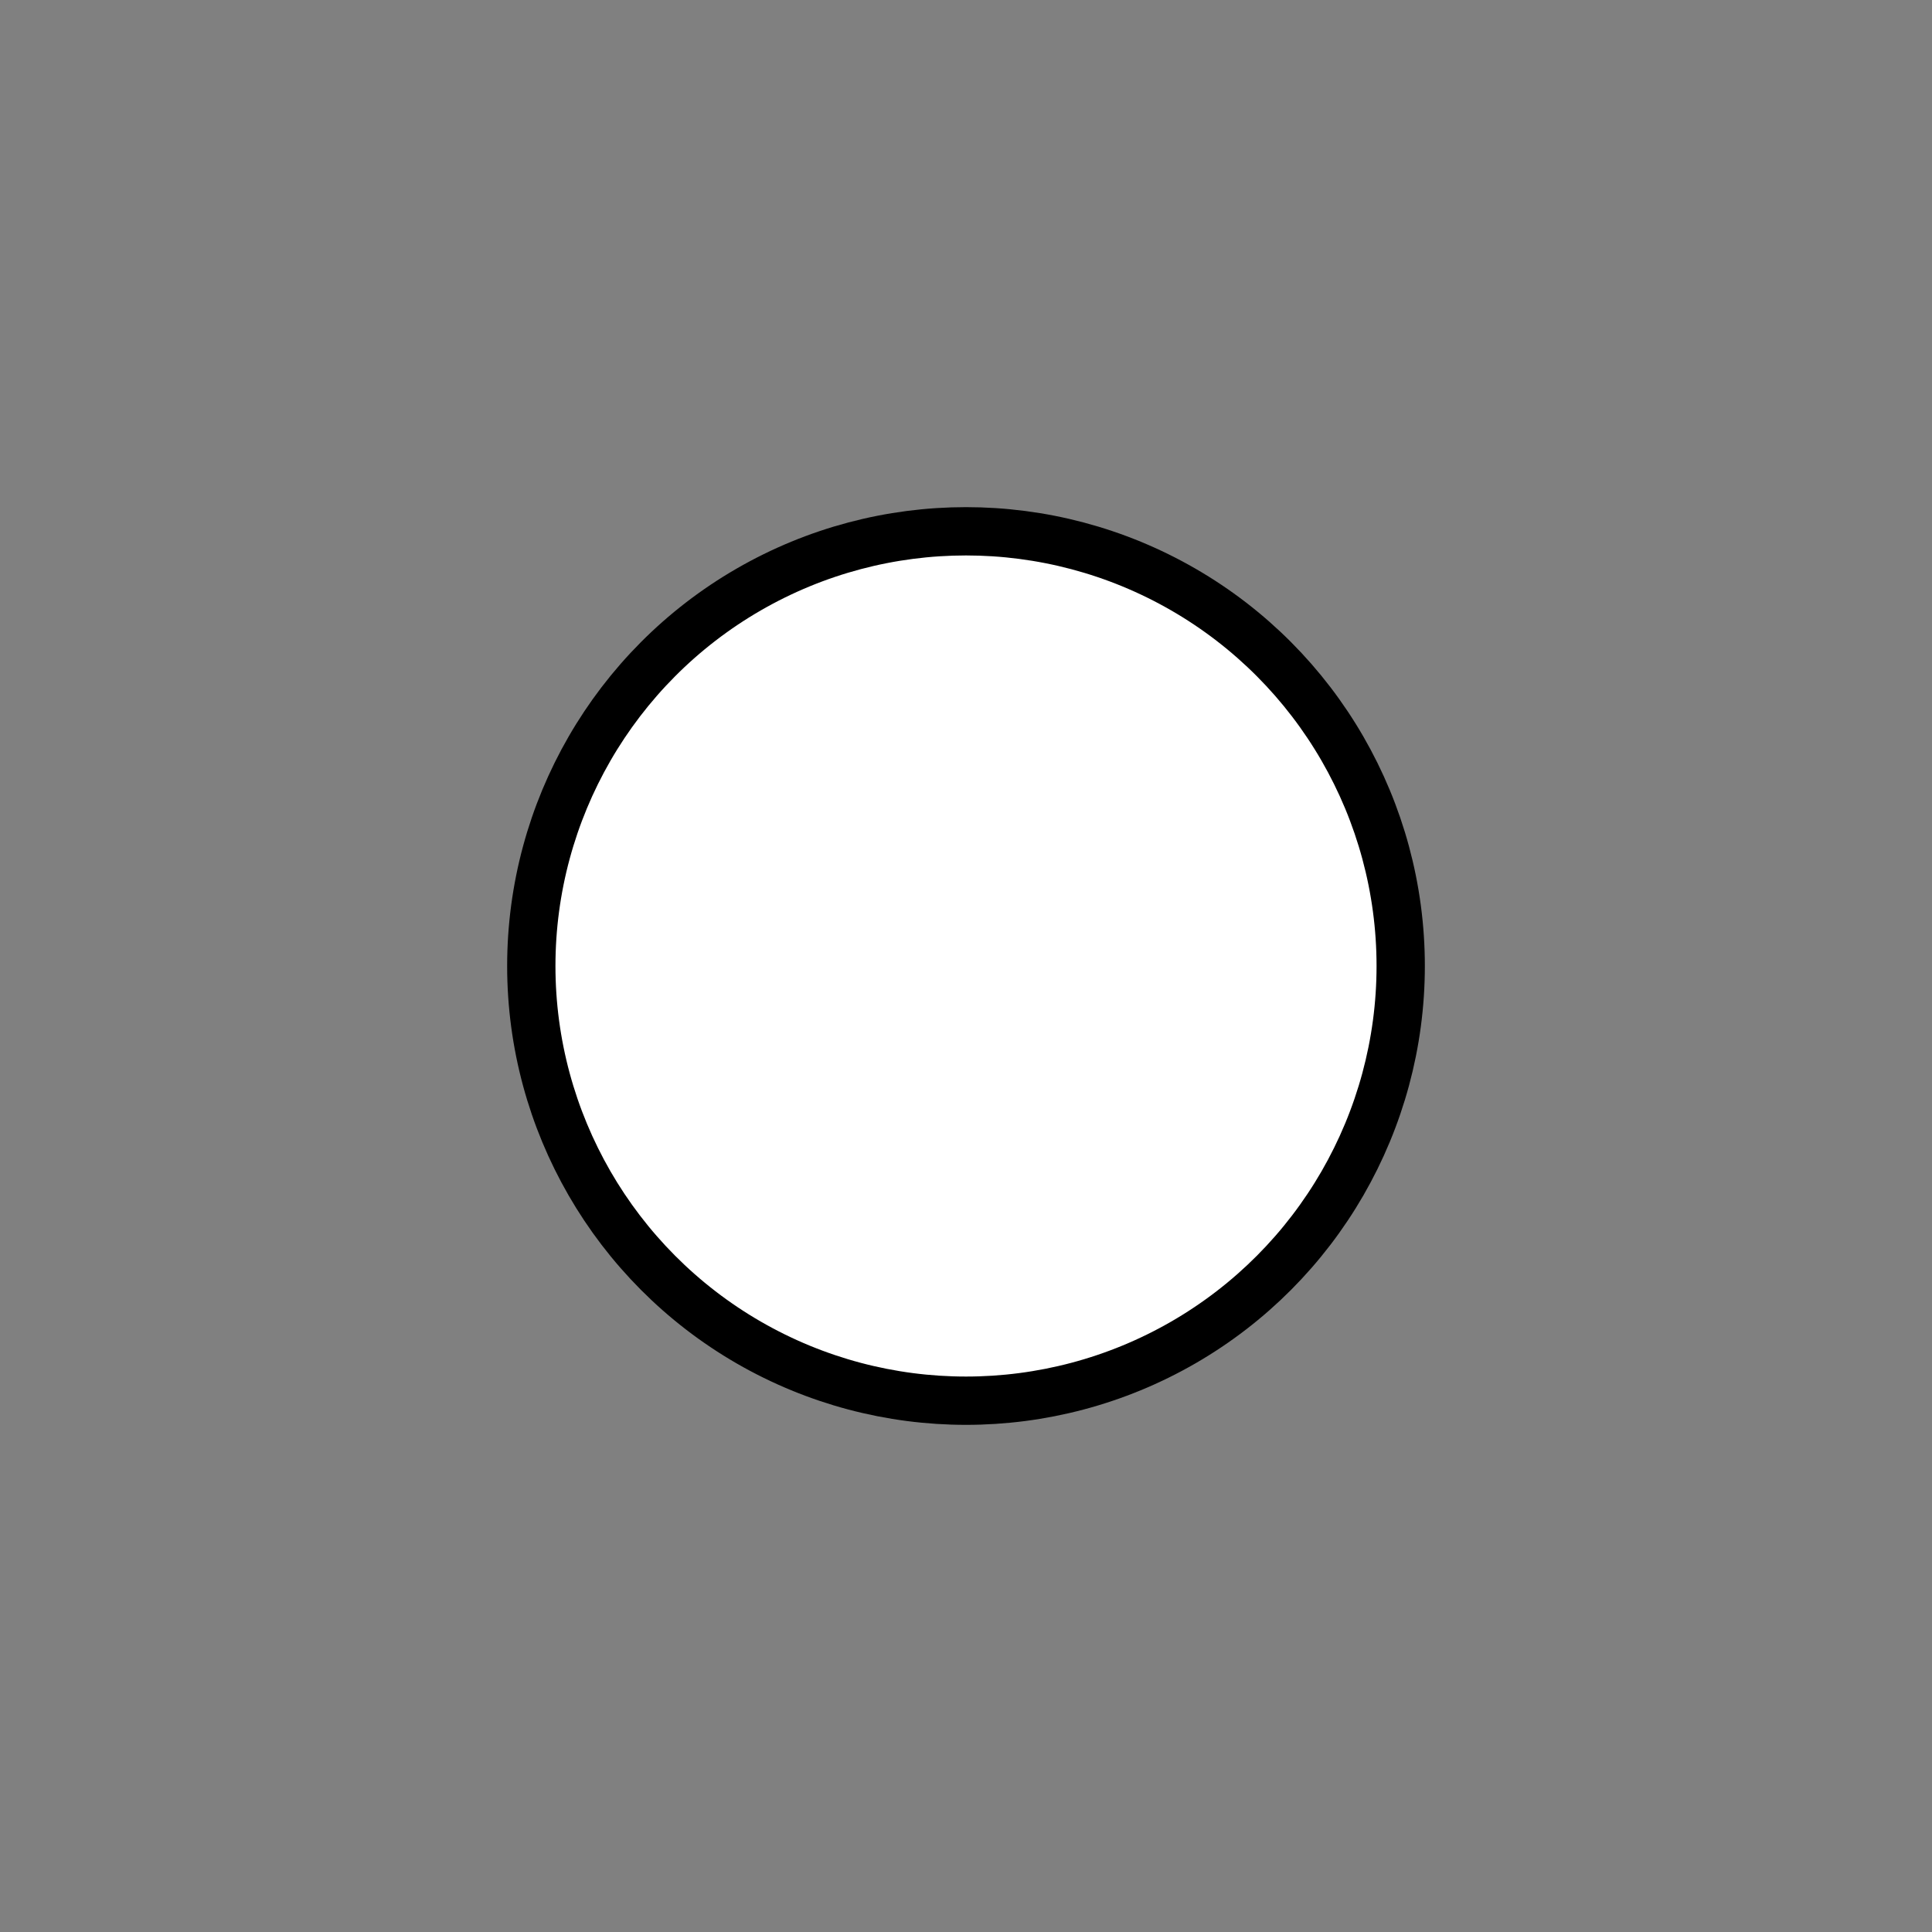 <?xml version="1.0" encoding="UTF-8" standalone="no"?>
<!DOCTYPE svg PUBLIC "-//W3C//DTD SVG 1.0//EN" "http://www.w3.org/TR/2001/REC-SVG-20010904/DTD/svg10.dtd">
<svg xmlns:svg="http://www.w3.org/2000/svg" xmlns="http://www.w3.org/2000/svg" xmlns:xlink="http://www.w3.org/1999/xlink" version="1.0" width="64" height="64" viewBox="-100 -100 200 200">
  <rect x="-100" y="-100" width="200" height="200" fill="#808080" stroke="none"/>
  <g style="stroke-width:5;stroke-linejoin:round">
   <circle cx="0" cy="0" r="45" style="fill:#ffffff;stroke:#000000"/>
   <!-- <circle cx="0" cy="0" r="40" style="fill:#ffffff;stroke:#ffffff"/> -->
   <!-- <circle cx="0" cy="0" r="35" style="fill:#ffffff;stroke:#000000"/> -->
  </g>
</svg>
